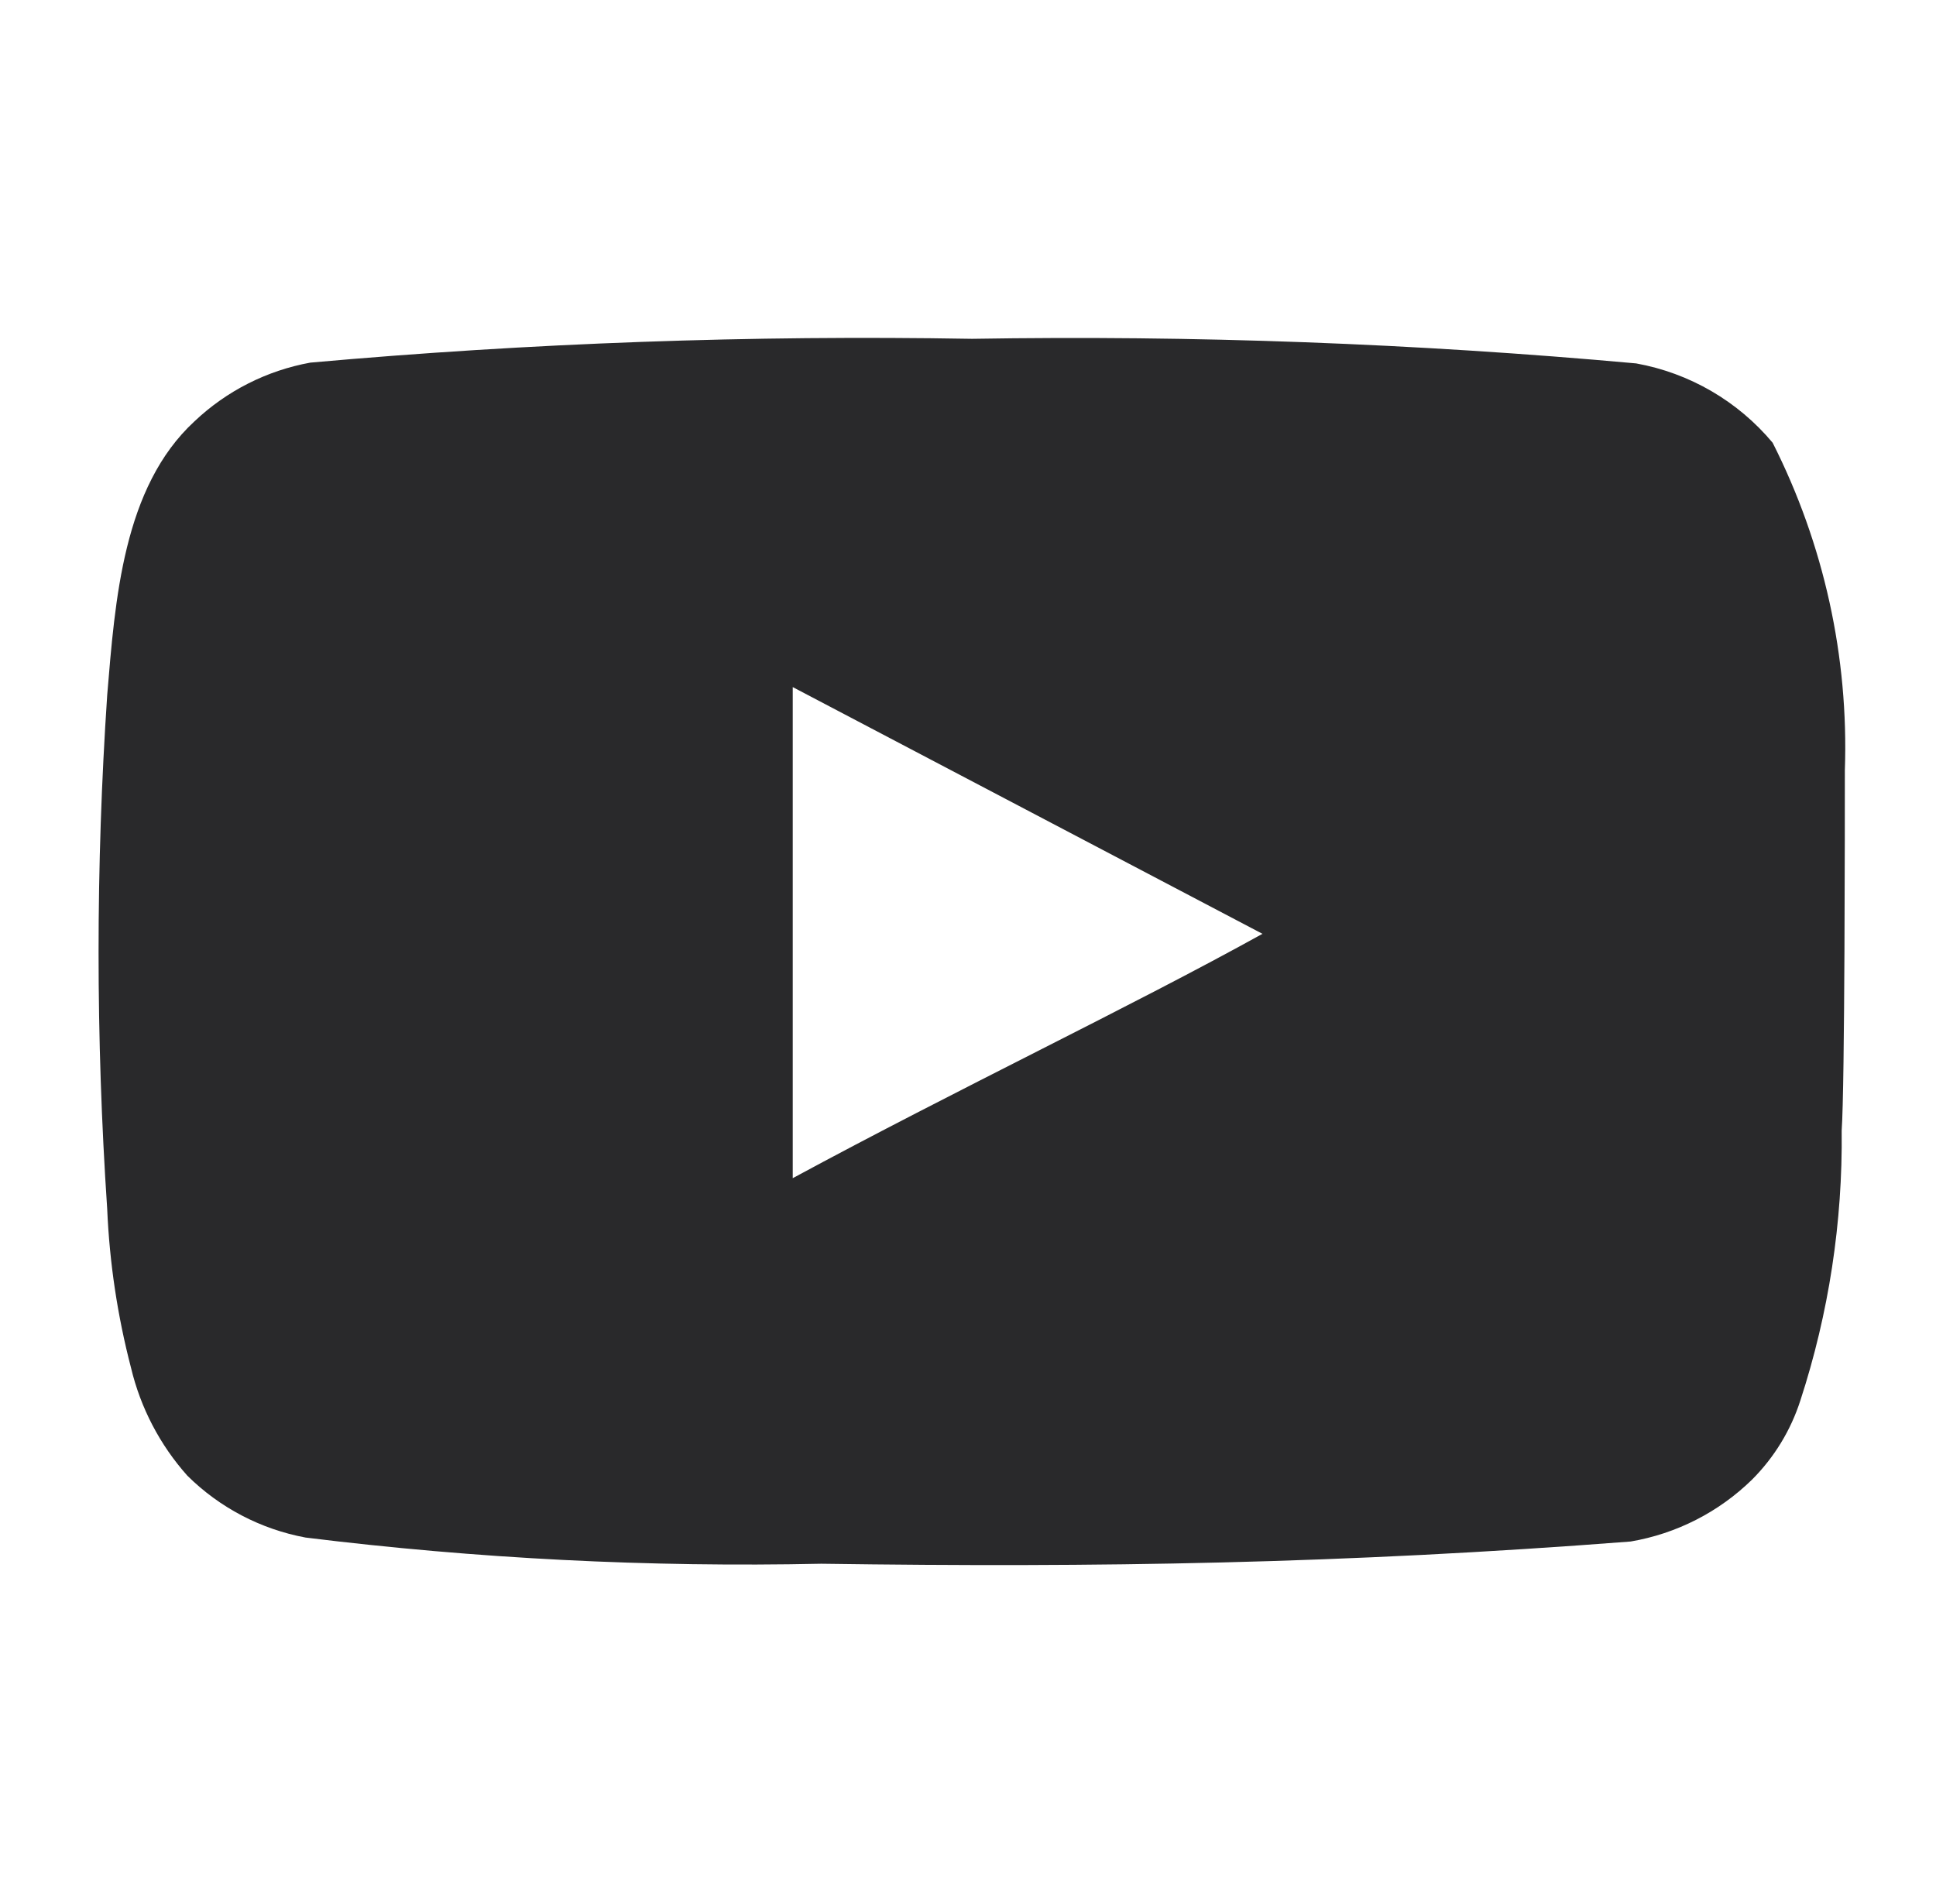 <svg width="61" height="60" viewBox="0 0 61 60" fill="none" xmlns="http://www.w3.org/2000/svg">
<path d="M58.128 24.277C58.252 20.699 57.469 17.147 55.853 13.952C54.757 12.641 53.235 11.756 51.553 11.452C44.597 10.821 37.612 10.562 30.628 10.677C23.67 10.557 16.71 10.807 9.778 11.427C8.408 11.676 7.139 12.319 6.128 13.277C3.878 15.352 3.628 18.902 3.378 21.902C3.015 27.296 3.015 32.708 3.378 38.102C3.45 39.791 3.702 41.467 4.128 43.102C4.429 44.365 5.039 45.533 5.903 46.502C6.921 47.511 8.219 48.19 9.628 48.452C15.018 49.117 20.448 49.393 25.878 49.277C34.628 49.402 42.303 49.277 51.378 48.577C52.822 48.331 54.156 47.651 55.203 46.627C55.903 45.927 56.426 45.07 56.728 44.127C57.622 41.384 58.061 38.512 58.028 35.627C58.128 34.227 58.128 25.777 58.128 24.277ZM24.978 37.127V21.652L39.778 29.427C35.628 31.727 30.153 34.327 24.978 37.127Z" fill="#29292B"/>
</svg>
